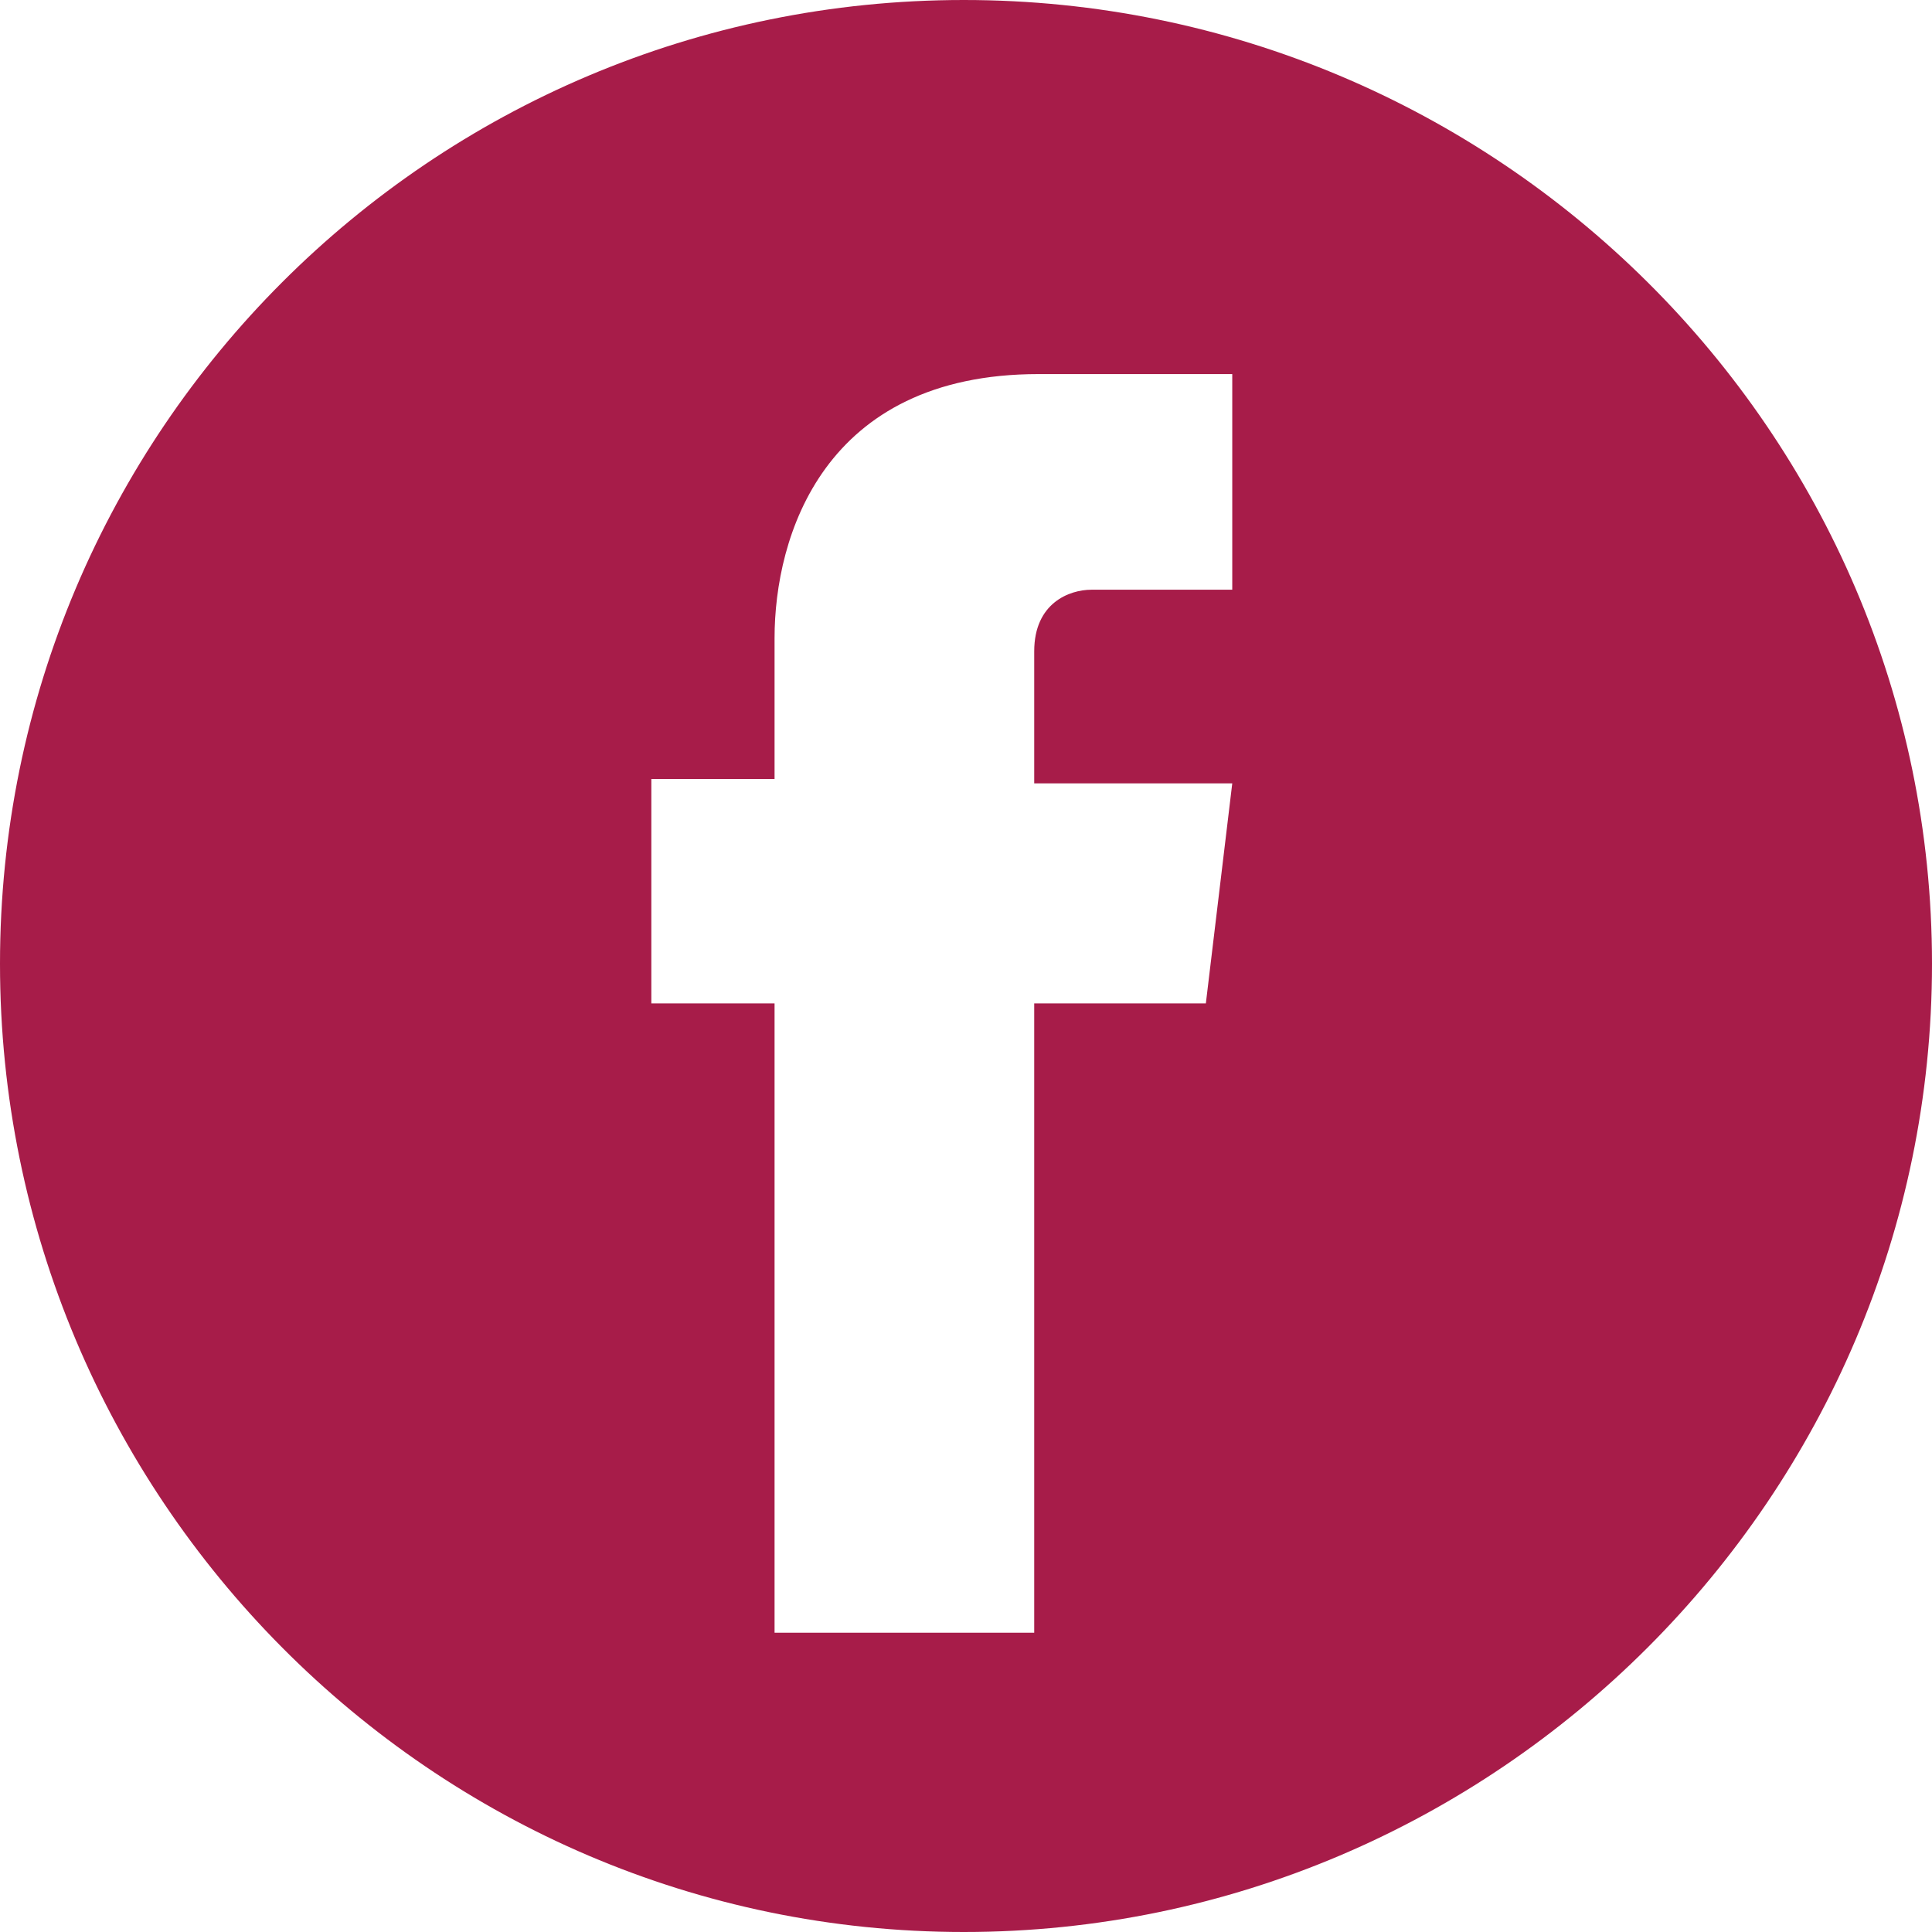 <?xml version="1.0" encoding="UTF-8"?>
<!DOCTYPE svg PUBLIC "-//W3C//DTD SVG 1.1//EN" "http://www.w3.org/Graphics/SVG/1.1/DTD/svg11.dtd">
<!-- Creator: CorelDRAW 2017 -->
<svg xmlns="http://www.w3.org/2000/svg" xml:space="preserve" width="71px" height="71px" version="1.1" style="shape-rendering:geometricPrecision; text-rendering:geometricPrecision; image-rendering:optimizeQuality; fill-rule:evenodd; clip-rule:evenodd"
viewBox="0 0 4.39 4.39"
 xmlns:xlink="http://www.w3.org/1999/xlink">
 <defs>
  <style type="text/css">
   <![CDATA[
    .fil0 {fill:#A71C49}
   ]]>
  </style>
 </defs>
 <g id="Слой_x0020_1">
  <path class="fil0" d="M4.39 2.19c0,1.21 -0.99,2.2 -2.2,2.2 -1.21,0 -2.19,-0.99 -2.19,-2.2 0,-1.21 0.98,-2.19 2.19,-2.19 1.21,0 2.2,0.98 2.2,2.19zm-1.65 0.09l-0.39 0 0 1.43 -0.59 0 0 -1.43 -0.28 0 0 -0.51 0.28 0 0 -0.32c0,-0.23 0.11,-0.6 0.6,-0.6l0.44 0 0 0.49 -0.32 0c-0.05,0 -0.13,0.03 -0.13,0.14l0 0.3 0.45 0 -0.06 0.5z"/>
 </g>
</svg>
